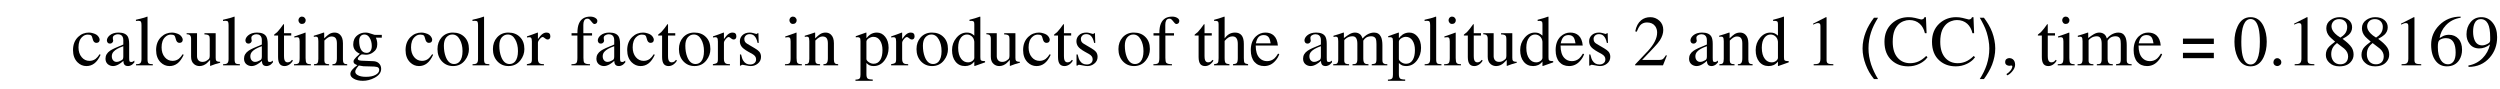 <?xml version="1.0" encoding="UTF-8"?>
<svg xmlns="http://www.w3.org/2000/svg" xmlns:xlink="http://www.w3.org/1999/xlink" width="421pt" height="15pt" viewBox="0 0 421 15" version="1.1">
<defs>
<g>
<symbol overflow="visible" id="glyph0-0">
<path style="stroke:none;" d="M 0.375 0 L 0.375 -9.391 L 5.625 -9.391 L 5.625 0 Z M 5.25 -0.375 L 5.25 -9.016 L 0.75 -9.016 L 0.75 -0.375 Z M 5.25 -0.375 "/>
</symbol>
<symbol overflow="visible" id="glyph0-1">
<path style="stroke:none;" d="M 4.781 -1.875 L 4.938 -1.766 C 4.625 -1.086 4.27 -0.602 3.875 -0.312 C 3.488 -0.02 3.047 0.125 2.547 0.125 C 1.984 0.125 1.488 -0.082 1.062 -0.5 C 0.551 -1.008 0.297 -1.695 0.297 -2.562 C 0.297 -3.488 0.582 -4.227 1.156 -4.781 C 1.664 -5.27 2.273 -5.516 2.984 -5.516 C 3.203 -5.516 3.426 -5.477 3.656 -5.406 C 3.895 -5.344 4.098 -5.254 4.266 -5.141 C 4.43 -5.023 4.555 -4.891 4.641 -4.734 C 4.734 -4.578 4.781 -4.438 4.781 -4.312 C 4.781 -4.156 4.734 -4.023 4.641 -3.922 C 4.547 -3.828 4.406 -3.781 4.219 -3.781 C 4.07 -3.781 3.945 -3.832 3.844 -3.938 C 3.75 -4.039 3.68 -4.172 3.641 -4.328 L 3.562 -4.594 C 3.508 -4.812 3.445 -4.953 3.375 -5.016 C 3.258 -5.117 3.055 -5.172 2.766 -5.172 C 2.422 -5.172 2.113 -5.039 1.844 -4.781 C 1.426 -4.395 1.219 -3.812 1.219 -3.031 C 1.219 -2.352 1.395 -1.801 1.75 -1.375 C 2.102 -0.957 2.539 -0.75 3.062 -0.75 C 3.445 -0.75 3.789 -0.859 4.094 -1.078 C 4.301 -1.234 4.531 -1.5 4.781 -1.875 Z M 4.781 -1.875 "/>
</symbol>
<symbol overflow="visible" id="glyph0-2">
<path style="stroke:none;" d="M 3.438 -1.469 L 3.438 -3.219 C 2.645 -2.945 2.098 -2.641 1.797 -2.297 C 1.598 -2.078 1.5 -1.82 1.5 -1.531 C 1.5 -1.25 1.57 -1.02 1.719 -0.844 C 1.875 -0.664 2.066 -0.578 2.297 -0.578 C 2.41 -0.578 2.539 -0.598 2.688 -0.641 C 2.832 -0.691 2.945 -0.742 3.031 -0.797 C 3.207 -0.867 3.316 -0.953 3.359 -1.047 C 3.41 -1.141 3.438 -1.281 3.438 -1.469 Z M 5.297 -0.797 L 5.297 -0.484 C 5.086 -0.223 4.875 -0.051 4.656 0.031 C 4.52 0.094 4.379 0.125 4.234 0.125 C 4.035 0.125 3.879 0.086 3.766 0.016 C 3.555 -0.117 3.453 -0.375 3.453 -0.75 C 3.16 -0.488 2.898 -0.297 2.672 -0.172 C 2.336 0.023 2.02 0.125 1.719 0.125 C 1.375 0.125 1.07 0.016 0.812 -0.203 C 0.562 -0.43 0.438 -0.738 0.438 -1.125 C 0.438 -1.664 0.695 -2.113 1.219 -2.469 C 1.562 -2.707 2.301 -3.051 3.438 -3.5 L 3.438 -4.234 C 3.438 -4.609 3.332 -4.879 3.125 -5.047 C 2.957 -5.172 2.754 -5.234 2.516 -5.234 C 2.305 -5.234 2.113 -5.176 1.938 -5.062 C 1.758 -4.957 1.672 -4.816 1.672 -4.641 C 1.672 -4.566 1.676 -4.484 1.688 -4.391 C 1.695 -4.305 1.711 -4.234 1.734 -4.172 C 1.734 -4.035 1.68 -3.914 1.578 -3.812 C 1.473 -3.707 1.344 -3.656 1.188 -3.656 C 1.02 -3.656 0.891 -3.711 0.797 -3.828 C 0.711 -3.953 0.672 -4.07 0.672 -4.188 C 0.672 -4.477 0.82 -4.758 1.125 -5.031 C 1.5 -5.352 2 -5.516 2.625 -5.516 C 3.406 -5.516 3.926 -5.289 4.188 -4.844 C 4.344 -4.57 4.422 -4.156 4.422 -3.594 L 4.422 -1.266 C 4.422 -1.016 4.438 -0.832 4.469 -0.719 C 4.508 -0.613 4.609 -0.562 4.766 -0.562 C 4.879 -0.562 4.973 -0.582 5.047 -0.625 C 5.129 -0.664 5.211 -0.723 5.297 -0.797 Z M 5.297 -0.797 "/>
</symbol>
<symbol overflow="visible" id="glyph0-3">
<path style="stroke:none;" d="M 0.25 0 L 0.25 -0.188 C 0.602 -0.188 0.844 -0.242 0.969 -0.359 C 1.102 -0.484 1.172 -0.711 1.172 -1.047 L 1.172 -6.766 C 1.172 -7.055 1.141 -7.25 1.078 -7.344 C 1.016 -7.445 0.867 -7.5 0.641 -7.5 L 0.234 -7.469 L 0.234 -7.672 C 0.836 -7.816 1.234 -7.914 1.422 -7.969 C 1.461 -7.977 1.703 -8.055 2.141 -8.203 L 2.188 -8.172 L 2.188 -1.016 C 2.188 -0.66 2.242 -0.43 2.359 -0.328 C 2.484 -0.234 2.723 -0.188 3.078 -0.188 L 3.078 0 Z M 0.25 0 "/>
</symbol>
<symbol overflow="visible" id="glyph0-4">
<path style="stroke:none;" d="M 5.75 -0.594 L 5.75 -0.438 C 5.438 -0.352 5.148 -0.27 4.891 -0.188 C 4.816 -0.156 4.547 -0.055 4.078 0.109 L 4.062 0.078 L 4.062 -0.906 L 3.547 -0.391 C 3.391 -0.242 3.195 -0.117 2.969 -0.016 C 2.738 0.078 2.508 0.125 2.281 0.125 C 1.938 0.125 1.633 0.02 1.375 -0.188 C 1.031 -0.457 0.859 -0.875 0.859 -1.438 L 0.859 -4.469 C 0.859 -4.781 0.781 -4.992 0.625 -5.109 C 0.508 -5.191 0.336 -5.234 0.109 -5.234 L 0.109 -5.406 L 1.859 -5.406 L 1.859 -1.484 C 1.859 -1.305 1.906 -1.133 2 -0.969 C 2.164 -0.707 2.422 -0.578 2.766 -0.578 C 2.953 -0.578 3.125 -0.609 3.281 -0.672 C 3.438 -0.742 3.609 -0.859 3.797 -1.016 C 3.859 -1.055 3.906 -1.125 3.938 -1.219 C 3.977 -1.312 4 -1.445 4 -1.625 L 4 -4.438 C 4 -4.719 3.957 -4.898 3.875 -4.984 C 3.758 -5.129 3.504 -5.203 3.109 -5.203 L 3.109 -5.406 L 5 -5.406 L 5 -1.281 C 5 -1.031 5.031 -0.863 5.094 -0.781 C 5.195 -0.656 5.414 -0.594 5.75 -0.594 Z M 5.75 -0.594 "/>
</symbol>
<symbol overflow="visible" id="glyph0-5">
<path style="stroke:none;" d="M 3.062 -5.406 L 3.062 -5.016 L 1.844 -5.016 L 1.844 -1.578 C 1.844 -1.273 1.867 -1.051 1.922 -0.906 C 2.016 -0.633 2.191 -0.5 2.453 -0.5 C 2.629 -0.5 2.785 -0.547 2.922 -0.641 C 2.992 -0.703 3.082 -0.797 3.188 -0.922 L 3.344 -0.797 C 3.195 -0.523 2.992 -0.301 2.734 -0.125 C 2.484 0.039 2.219 0.125 1.938 0.125 C 1.602 0.125 1.344 0.02 1.156 -0.188 C 0.945 -0.438 0.844 -0.844 0.844 -1.406 L 0.844 -5.016 L 0.203 -5.016 L 0.156 -5.094 C 0.156 -5.145 0.234 -5.227 0.391 -5.344 C 0.492 -5.414 0.594 -5.492 0.688 -5.578 C 0.863 -5.773 1.039 -5.984 1.219 -6.203 C 1.352 -6.379 1.535 -6.629 1.766 -6.953 C 1.816 -6.953 1.844 -6.898 1.844 -6.797 L 1.844 -5.406 Z M 3.062 -5.406 "/>
</symbol>
<symbol overflow="visible" id="glyph0-6">
<path style="stroke:none;" d="M 0.188 0 L 0.188 -0.188 C 0.582 -0.188 0.836 -0.242 0.953 -0.359 C 1.078 -0.484 1.141 -0.77 1.141 -1.219 L 1.141 -4.016 C 1.141 -4.316 1.098 -4.52 1.016 -4.625 C 0.953 -4.695 0.852 -4.734 0.719 -4.734 C 0.633 -4.734 0.57 -4.727 0.531 -4.719 C 0.488 -4.719 0.391 -4.707 0.234 -4.688 L 0.234 -4.859 C 0.609 -4.984 0.914 -5.086 1.156 -5.172 C 1.57 -5.328 1.883 -5.441 2.094 -5.516 L 2.141 -5.484 L 2.141 -1.219 C 2.141 -0.801 2.191 -0.523 2.297 -0.391 C 2.398 -0.254 2.645 -0.188 3.031 -0.188 L 3.031 0 Z M 0.938 -7.578 C 0.938 -7.723 0.977 -7.852 1.062 -7.969 C 1.188 -8.125 1.344 -8.203 1.531 -8.203 C 1.707 -8.203 1.852 -8.141 1.969 -8.016 C 2.094 -7.898 2.156 -7.754 2.156 -7.578 C 2.156 -7.398 2.098 -7.254 1.984 -7.141 C 1.867 -7.023 1.719 -6.969 1.531 -6.969 C 1.344 -6.969 1.195 -7.035 1.094 -7.172 C 0.988 -7.305 0.938 -7.441 0.938 -7.578 Z M 0.938 -7.578 "/>
</symbol>
<symbol overflow="visible" id="glyph0-7">
<path style="stroke:none;" d="M 0.953 -1.078 L 0.953 -4.062 C 0.953 -4.395 0.91 -4.613 0.828 -4.719 C 0.773 -4.789 0.68 -4.828 0.547 -4.828 C 0.367 -4.828 0.25 -4.812 0.188 -4.781 L 0.188 -4.984 C 0.781 -5.148 1.332 -5.328 1.844 -5.516 L 1.938 -5.5 L 1.938 -4.547 C 2.312 -4.898 2.586 -5.133 2.766 -5.25 C 3.047 -5.426 3.352 -5.516 3.688 -5.516 C 4.039 -5.516 4.336 -5.406 4.578 -5.188 C 4.922 -4.875 5.094 -4.383 5.094 -3.719 L 5.094 -0.969 C 5.094 -0.688 5.145 -0.484 5.25 -0.359 C 5.352 -0.242 5.539 -0.188 5.812 -0.188 L 5.812 0 L 3.328 0 L 3.328 -0.188 C 3.578 -0.188 3.754 -0.238 3.859 -0.344 C 4.004 -0.488 4.078 -0.77 4.078 -1.188 L 4.078 -3.703 C 4.078 -4.078 4.008 -4.363 3.875 -4.562 C 3.738 -4.758 3.5 -4.859 3.156 -4.859 C 2.969 -4.859 2.781 -4.801 2.594 -4.688 C 2.414 -4.582 2.207 -4.41 1.969 -4.172 L 1.969 -0.797 C 1.969 -0.586 2.023 -0.43 2.141 -0.328 C 2.254 -0.234 2.461 -0.188 2.766 -0.188 L 2.766 0 L 0.219 0 L 0.219 -0.188 C 0.5 -0.188 0.691 -0.242 0.797 -0.359 C 0.898 -0.484 0.953 -0.723 0.953 -1.078 Z M 0.953 -1.078 "/>
</symbol>
<symbol overflow="visible" id="glyph0-8">
<path style="stroke:none;" d="M 1.172 1.078 C 1.172 1.305 1.301 1.492 1.562 1.641 C 1.883 1.836 2.352 1.938 2.969 1.938 C 3.664 1.938 4.211 1.82 4.609 1.594 C 5.004 1.375 5.203 1.098 5.203 0.766 C 5.203 0.516 5.082 0.352 4.844 0.281 C 4.602 0.219 4.227 0.188 3.719 0.188 C 3.113 0.188 2.723 0.176 2.547 0.156 C 2.367 0.133 2.109 0.094 1.766 0.031 C 1.586 0.238 1.473 0.379 1.422 0.453 C 1.254 0.68 1.172 0.891 1.172 1.078 Z M 1.828 -4.109 C 1.828 -3.547 1.914 -3.086 2.094 -2.734 C 2.301 -2.305 2.629 -2.094 3.078 -2.094 C 3.348 -2.094 3.562 -2.191 3.719 -2.391 C 3.875 -2.598 3.953 -2.879 3.953 -3.234 C 3.953 -3.785 3.828 -4.258 3.578 -4.656 C 3.359 -5.008 3.07 -5.188 2.719 -5.188 C 2.469 -5.188 2.266 -5.109 2.109 -4.953 C 1.922 -4.773 1.828 -4.492 1.828 -4.109 Z M 5.641 -4.656 L 4.641 -4.656 C 4.723 -4.469 4.781 -4.301 4.812 -4.156 C 4.852 -4.02 4.875 -3.816 4.875 -3.547 C 4.875 -2.961 4.641 -2.508 4.172 -2.188 C 3.805 -1.914 3.406 -1.781 2.969 -1.781 L 2.312 -1.844 C 2.195 -1.832 2.047 -1.734 1.859 -1.547 C 1.68 -1.359 1.594 -1.207 1.594 -1.094 C 1.594 -0.969 1.688 -0.879 1.875 -0.828 C 2.062 -0.785 2.281 -0.766 2.531 -0.766 L 4.078 -0.703 C 4.516 -0.703 4.852 -0.598 5.094 -0.391 C 5.383 -0.141 5.531 0.188 5.531 0.594 C 5.531 1.207 5.156 1.711 4.406 2.109 C 3.77 2.441 3.117 2.609 2.453 2.609 C 1.836 2.609 1.332 2.492 0.938 2.266 C 0.539 2.047 0.344 1.773 0.344 1.453 C 0.344 1.211 0.461 0.957 0.703 0.688 C 0.891 0.469 1.16 0.234 1.516 -0.016 C 1.273 -0.129 1.125 -0.207 1.062 -0.25 C 0.938 -0.352 0.875 -0.484 0.875 -0.641 C 0.875 -0.773 0.922 -0.898 1.016 -1.016 C 1.148 -1.211 1.457 -1.523 1.938 -1.953 C 1.195 -2.285 0.828 -2.805 0.828 -3.516 C 0.828 -4.172 1.055 -4.68 1.516 -5.047 C 1.898 -5.359 2.359 -5.516 2.891 -5.516 C 3.078 -5.516 3.25 -5.492 3.406 -5.453 C 3.57 -5.41 3.789 -5.344 4.062 -5.25 C 4.176 -5.195 4.285 -5.16 4.391 -5.141 C 4.492 -5.129 4.602 -5.125 4.719 -5.125 L 5.641 -5.125 Z M 5.641 -4.656 "/>
</symbol>
<symbol overflow="visible" id="glyph0-9">
<path style="stroke:none;" d="M 2.938 -5.516 C 3.75 -5.516 4.398 -5.266 4.891 -4.766 C 5.391 -4.273 5.641 -3.598 5.641 -2.734 C 5.641 -2.047 5.422 -1.422 4.984 -0.859 C 4.484 -0.203 3.812 0.125 2.969 0.125 C 2.207 0.125 1.578 -0.145 1.078 -0.688 C 0.586 -1.227 0.344 -1.91 0.344 -2.734 C 0.344 -3.516 0.57 -4.164 1.031 -4.688 C 1.52 -5.238 2.156 -5.516 2.938 -5.516 Z M 3.141 -0.219 C 3.516 -0.219 3.828 -0.359 4.078 -0.641 C 4.398 -1.023 4.562 -1.609 4.562 -2.391 C 4.562 -3.16 4.406 -3.816 4.094 -4.359 C 3.789 -4.91 3.375 -5.188 2.844 -5.188 C 2.445 -5.188 2.109 -5.023 1.828 -4.703 C 1.555 -4.379 1.422 -3.914 1.422 -3.312 C 1.422 -2.613 1.523 -1.988 1.734 -1.438 C 2.047 -0.625 2.516 -0.219 3.141 -0.219 Z M 3.141 -0.219 "/>
</symbol>
<symbol overflow="visible" id="glyph0-10">
<path style="stroke:none;" d="M 0.906 -1.016 L 0.906 -4.016 C 0.906 -4.316 0.863 -4.52 0.781 -4.625 C 0.727 -4.695 0.629 -4.734 0.484 -4.734 C 0.41 -4.734 0.348 -4.727 0.297 -4.719 C 0.254 -4.719 0.18 -4.707 0.078 -4.688 L 0.078 -4.875 C 0.711 -5.082 1.305 -5.297 1.859 -5.516 L 1.922 -5.5 L 1.922 -4.422 C 2.211 -4.836 2.469 -5.125 2.688 -5.281 C 2.906 -5.438 3.133 -5.516 3.375 -5.516 C 3.801 -5.516 4.016 -5.301 4.016 -4.875 C 4.016 -4.719 3.973 -4.586 3.891 -4.484 C 3.805 -4.391 3.695 -4.344 3.562 -4.344 C 3.414 -4.344 3.266 -4.41 3.109 -4.547 C 2.953 -4.691 2.828 -4.766 2.734 -4.766 C 2.586 -4.766 2.414 -4.645 2.219 -4.406 C 2.02 -4.176 1.922 -3.969 1.922 -3.781 L 1.922 -1.078 C 1.922 -0.703 2.016 -0.453 2.203 -0.328 C 2.336 -0.234 2.582 -0.188 2.938 -0.188 L 2.938 0 L 0.062 0 L 0.062 -0.188 C 0.414 -0.25 0.641 -0.316 0.734 -0.391 C 0.848 -0.484 0.906 -0.691 0.906 -1.016 Z M 0.906 -1.016 "/>
</symbol>
<symbol overflow="visible" id="glyph0-11">
<path style="stroke:none;" d="M 3.703 -5.406 L 3.703 -5.016 L 2.25 -5.016 L 2.25 -1.25 C 2.25 -0.832 2.297 -0.562 2.391 -0.438 C 2.535 -0.27 2.859 -0.188 3.359 -0.188 L 3.359 0 L 0.234 0 L 0.234 -0.188 C 0.648 -0.188 0.922 -0.25 1.047 -0.375 C 1.172 -0.5 1.234 -0.789 1.234 -1.25 L 1.234 -5.016 L 0.25 -5.016 L 0.25 -5.406 L 1.234 -5.406 C 1.234 -6.094 1.32 -6.641 1.5 -7.047 C 1.832 -7.816 2.461 -8.203 3.391 -8.203 C 3.734 -8.203 4.02 -8.129 4.25 -7.984 C 4.477 -7.848 4.594 -7.676 4.594 -7.469 C 4.594 -7.301 4.539 -7.172 4.438 -7.078 C 4.332 -6.992 4.211 -6.953 4.078 -6.953 C 3.953 -6.953 3.734 -7.16 3.422 -7.578 C 3.273 -7.766 3.117 -7.859 2.953 -7.859 C 2.66 -7.859 2.461 -7.738 2.359 -7.5 C 2.273 -7.32 2.234 -7.086 2.234 -6.797 L 2.234 -5.406 Z M 3.703 -5.406 "/>
</symbol>
<symbol overflow="visible" id="glyph0-12">
<path style="stroke:none;" d="M 3.781 -3.766 L 3.594 -3.766 C 3.477 -4.336 3.289 -4.738 3.031 -4.969 C 2.832 -5.156 2.578 -5.25 2.266 -5.25 C 1.973 -5.25 1.75 -5.164 1.594 -5 C 1.438 -4.832 1.359 -4.656 1.359 -4.469 C 1.359 -4.258 1.398 -4.086 1.484 -3.953 C 1.578 -3.816 1.707 -3.703 1.875 -3.609 L 3.172 -2.844 C 3.516 -2.633 3.754 -2.445 3.891 -2.281 C 4.078 -2.051 4.172 -1.766 4.172 -1.422 C 4.172 -0.941 3.977 -0.555 3.594 -0.266 C 3.258 -0.004 2.875 0.125 2.438 0.125 C 2.238 0.125 1.977 0.086 1.656 0.016 C 1.344 -0.055 1.141 -0.094 1.047 -0.094 C 0.93 -0.094 0.844 -0.047 0.781 0.047 L 0.625 0.047 L 0.625 -1.828 L 0.812 -1.828 C 0.926 -1.316 1.055 -0.957 1.203 -0.75 C 1.461 -0.344 1.848 -0.141 2.359 -0.141 C 2.609 -0.141 2.82 -0.203 3 -0.328 C 3.227 -0.473 3.344 -0.703 3.344 -1.016 C 3.344 -1.379 3.133 -1.676 2.719 -1.906 L 2.016 -2.297 C 1.43 -2.629 1.051 -2.926 0.875 -3.188 C 0.695 -3.445 0.609 -3.738 0.609 -4.062 C 0.609 -4.438 0.742 -4.766 1.016 -5.047 C 1.316 -5.359 1.742 -5.516 2.297 -5.516 C 2.473 -5.516 2.648 -5.488 2.828 -5.438 C 3.016 -5.383 3.203 -5.332 3.391 -5.281 C 3.461 -5.281 3.531 -5.32 3.594 -5.406 L 3.734 -5.406 Z M 3.781 -3.766 "/>
</symbol>
<symbol overflow="visible" id="glyph0-13">
<path style="stroke:none;" d="M 0.906 1.578 L 0.906 -4.047 C 0.906 -4.266 0.895 -4.406 0.875 -4.469 C 0.82 -4.645 0.676 -4.734 0.438 -4.734 L 0.109 -4.719 L 0.109 -4.906 C 0.68 -5.094 1.258 -5.297 1.844 -5.516 L 1.906 -5.5 L 1.906 -4.625 L 1.938 -4.594 C 2.113 -4.832 2.316 -5.031 2.547 -5.188 C 2.879 -5.406 3.25 -5.516 3.656 -5.516 C 4.219 -5.516 4.688 -5.281 5.062 -4.812 C 5.445 -4.344 5.641 -3.719 5.641 -2.938 C 5.641 -2.164 5.426 -1.484 5 -0.891 C 4.52 -0.211 3.895 0.125 3.125 0.125 C 2.875 0.125 2.656 0.086 2.469 0.016 C 2.289 -0.055 2.102 -0.191 1.906 -0.391 L 1.906 1.484 C 1.906 1.859 1.973 2.102 2.109 2.219 C 2.242 2.332 2.531 2.391 2.969 2.391 L 2.969 2.609 L 0.062 2.609 L 0.062 2.406 C 0.426 2.406 0.664 2.332 0.781 2.188 C 0.863 2.082 0.906 1.879 0.906 1.578 Z M 1.906 -4.016 L 1.906 -1.062 C 1.906 -0.906 2.031 -0.734 2.281 -0.547 C 2.539 -0.359 2.82 -0.266 3.125 -0.266 C 3.613 -0.266 3.988 -0.484 4.25 -0.922 C 4.488 -1.316 4.609 -1.867 4.609 -2.578 C 4.609 -3.223 4.473 -3.754 4.203 -4.172 C 3.93 -4.586 3.555 -4.797 3.078 -4.797 C 2.836 -4.797 2.586 -4.719 2.328 -4.562 C 2.078 -4.414 1.938 -4.234 1.906 -4.016 Z M 1.906 -4.016 "/>
</symbol>
<symbol overflow="visible" id="glyph0-14">
<path style="stroke:none;" d="M 4.078 -1.219 L 4.078 -3.984 C 4.035 -4.367 3.895 -4.664 3.656 -4.875 C 3.414 -5.082 3.145 -5.188 2.844 -5.188 C 2.445 -5.188 2.113 -5.02 1.844 -4.688 C 1.52 -4.289 1.359 -3.719 1.359 -2.969 C 1.359 -2.145 1.535 -1.508 1.891 -1.062 C 2.191 -0.688 2.566 -0.5 3.016 -0.5 C 3.273 -0.5 3.504 -0.566 3.703 -0.703 C 3.91 -0.836 4.035 -1.008 4.078 -1.219 Z M 5.891 -0.703 L 5.891 -0.5 L 4.125 0.125 L 4.078 0.078 L 4.078 -0.641 C 3.867 -0.367 3.629 -0.172 3.359 -0.047 C 3.098 0.066 2.816 0.125 2.516 0.125 C 1.848 0.125 1.316 -0.117 0.922 -0.609 C 0.523 -1.098 0.328 -1.75 0.328 -2.562 C 0.328 -3.352 0.57 -4.039 1.062 -4.625 C 1.551 -5.219 2.133 -5.516 2.812 -5.516 C 3.07 -5.516 3.289 -5.477 3.469 -5.406 C 3.656 -5.332 3.859 -5.195 4.078 -5 L 4.078 -6.875 C 4.078 -7.102 4.055 -7.25 4.016 -7.312 C 3.941 -7.426 3.785 -7.484 3.547 -7.484 L 3.266 -7.469 L 3.266 -7.672 C 3.672 -7.773 3.977 -7.859 4.188 -7.922 C 4.406 -7.984 4.688 -8.078 5.031 -8.203 L 5.094 -8.172 L 5.094 -1.375 C 5.094 -1.094 5.125 -0.922 5.188 -0.859 C 5.281 -0.754 5.516 -0.703 5.891 -0.703 Z M 5.891 -0.703 "/>
</symbol>
<symbol overflow="visible" id="glyph0-15">
<path style="stroke:none;" d="M 5.844 -0.188 L 5.844 0 L 3.297 0 L 3.297 -0.188 C 3.629 -0.219 3.836 -0.281 3.922 -0.375 C 4.047 -0.508 4.109 -0.789 4.109 -1.219 L 4.109 -3.594 C 4.109 -4.02 4.035 -4.336 3.891 -4.547 C 3.754 -4.766 3.52 -4.875 3.188 -4.875 C 2.988 -4.875 2.781 -4.816 2.562 -4.703 C 2.352 -4.586 2.129 -4.391 1.891 -4.109 L 1.891 -1.219 C 1.891 -0.789 1.945 -0.516 2.062 -0.391 C 2.156 -0.285 2.367 -0.219 2.703 -0.188 L 2.703 0 L 0.109 0 L 0.109 -0.188 C 0.441 -0.219 0.648 -0.289 0.734 -0.406 C 0.828 -0.52 0.875 -0.789 0.875 -1.219 L 0.875 -6.875 C 0.875 -7.102 0.852 -7.25 0.812 -7.312 C 0.738 -7.426 0.582 -7.484 0.344 -7.484 L 0.125 -7.469 L 0.125 -7.672 C 0.406 -7.742 0.672 -7.816 0.922 -7.891 C 1.172 -7.961 1.473 -8.066 1.828 -8.203 L 1.891 -8.156 L 1.891 -4.531 C 2.117 -4.852 2.375 -5.098 2.656 -5.266 C 2.945 -5.43 3.273 -5.516 3.641 -5.516 C 4.129 -5.516 4.5 -5.359 4.75 -5.047 C 5 -4.734 5.125 -4.254 5.125 -3.609 L 5.125 -1.219 C 5.125 -0.801 5.164 -0.535 5.25 -0.422 C 5.332 -0.316 5.531 -0.238 5.844 -0.188 Z M 5.844 -0.188 "/>
</symbol>
<symbol overflow="visible" id="glyph0-16">
<path style="stroke:none;" d="M 4.891 -1.969 L 5.094 -1.891 C 4.957 -1.473 4.734 -1.094 4.422 -0.75 C 3.91 -0.164 3.285 0.125 2.547 0.125 C 1.867 0.125 1.32 -0.109 0.906 -0.578 C 0.5 -1.055 0.297 -1.719 0.297 -2.562 C 0.297 -3.562 0.582 -4.332 1.156 -4.875 C 1.625 -5.301 2.156 -5.516 2.75 -5.516 C 3.344 -5.516 3.816 -5.348 4.172 -5.016 C 4.566 -4.648 4.797 -4.086 4.859 -3.328 L 1.125 -3.328 C 1.125 -2.367 1.344 -1.664 1.781 -1.219 C 2.113 -0.875 2.531 -0.703 3.031 -0.703 C 3.5 -0.703 3.91 -0.852 4.266 -1.156 C 4.461 -1.332 4.672 -1.602 4.891 -1.969 Z M 1.156 -3.703 L 3.641 -3.703 C 3.578 -4.117 3.492 -4.422 3.391 -4.609 C 3.203 -4.93 2.898 -5.094 2.484 -5.094 C 2.117 -5.094 1.832 -4.988 1.625 -4.781 C 1.414 -4.57 1.258 -4.211 1.156 -3.703 Z M 1.156 -3.703 "/>
</symbol>
<symbol overflow="visible" id="glyph0-17">
<path style="stroke:none;" d="M 1.031 -1.016 L 1.031 -4.062 C 1.031 -4.395 0.988 -4.613 0.906 -4.719 C 0.844 -4.789 0.742 -4.828 0.609 -4.828 C 0.484 -4.828 0.359 -4.812 0.234 -4.781 L 0.234 -4.984 C 0.805 -5.141 1.363 -5.316 1.906 -5.516 L 1.984 -5.5 L 1.984 -4.594 C 2.41 -4.914 2.727 -5.133 2.938 -5.25 C 3.25 -5.426 3.551 -5.516 3.844 -5.516 C 4.195 -5.516 4.492 -5.41 4.734 -5.203 C 4.91 -5.035 5.039 -4.805 5.125 -4.516 C 5.344 -4.766 5.57 -4.969 5.812 -5.125 C 6.227 -5.383 6.645 -5.516 7.062 -5.516 C 7.613 -5.516 8.004 -5.27 8.234 -4.781 C 8.391 -4.438 8.469 -3.973 8.469 -3.391 L 8.469 -0.906 C 8.469 -0.719 8.488 -0.578 8.531 -0.484 C 8.602 -0.336 8.754 -0.242 8.984 -0.203 L 9.297 -0.188 L 9.297 0 L 6.672 0 L 6.672 -0.188 C 7.004 -0.219 7.211 -0.27 7.297 -0.344 C 7.41 -0.438 7.469 -0.672 7.469 -1.047 L 7.469 -3.578 C 7.469 -4.004 7.43 -4.301 7.359 -4.469 C 7.223 -4.75 6.969 -4.891 6.594 -4.891 C 6.27 -4.891 5.992 -4.82 5.766 -4.688 C 5.578 -4.582 5.406 -4.406 5.25 -4.156 L 5.25 -1.141 C 5.25 -0.723 5.332 -0.453 5.5 -0.328 C 5.613 -0.234 5.82 -0.188 6.125 -0.188 L 6.125 0 L 3.438 0 L 3.438 -0.188 C 3.738 -0.188 3.941 -0.227 4.047 -0.312 C 4.18 -0.426 4.25 -0.664 4.25 -1.031 L 4.25 -3.641 C 4.25 -4.055 4.18 -4.367 4.047 -4.578 C 3.922 -4.785 3.711 -4.891 3.422 -4.891 C 3.055 -4.891 2.723 -4.785 2.422 -4.578 C 2.172 -4.398 2.047 -4.27 2.047 -4.188 L 2.047 -0.797 C 2.047 -0.535 2.129 -0.363 2.297 -0.281 C 2.41 -0.219 2.598 -0.188 2.859 -0.188 L 2.859 0 L 0.188 0 L 0.188 -0.188 C 0.488 -0.188 0.691 -0.219 0.797 -0.281 C 0.953 -0.395 1.031 -0.641 1.031 -1.016 Z M 1.031 -1.016 "/>
</symbol>
<symbol overflow="visible" id="glyph0-18">
<path style="stroke:none;" d="M 5.703 -1.641 L 5.047 0 L 0.359 0 L 0.359 -0.141 L 2.5 -2.406 C 3.539 -3.52 4.062 -4.555 4.062 -5.516 C 4.062 -5.922 3.953 -6.281 3.734 -6.594 C 3.43 -7.008 2.969 -7.219 2.344 -7.219 C 1.863 -7.219 1.473 -7.047 1.172 -6.703 C 1.004 -6.492 0.82 -6.145 0.625 -5.656 L 0.375 -5.719 C 0.539 -6.562 0.875 -7.188 1.375 -7.594 C 1.801 -7.938 2.316 -8.109 2.922 -8.109 C 3.492 -8.109 4 -7.91 4.438 -7.516 C 4.875 -7.117 5.094 -6.598 5.094 -5.953 C 5.094 -5.391 4.906 -4.812 4.531 -4.219 C 4.32 -3.895 3.992 -3.5 3.547 -3.031 L 1.531 -0.906 L 4.406 -0.906 C 4.656 -0.906 4.844 -0.941 4.969 -1.016 C 5.125 -1.109 5.316 -1.336 5.547 -1.703 Z M 5.703 -1.641 "/>
</symbol>
<symbol overflow="visible" id="glyph0-19">
<path style="stroke:none;" d="M 1.422 0 L 1.422 -0.188 C 1.828 -0.188 2.102 -0.227 2.25 -0.312 C 2.457 -0.438 2.562 -0.703 2.562 -1.109 L 2.562 -6.547 C 2.562 -6.723 2.547 -6.848 2.516 -6.922 C 2.453 -7.047 2.328 -7.109 2.141 -7.109 C 2.055 -7.109 1.988 -7.102 1.938 -7.094 C 1.758 -7.02 1.555 -6.941 1.328 -6.859 L 1.328 -7.016 L 3.484 -8.109 L 3.594 -8.094 L 3.594 -0.891 C 3.594 -0.609 3.664 -0.422 3.812 -0.328 C 3.969 -0.234 4.273 -0.188 4.734 -0.188 L 4.734 0 Z M 1.422 0 "/>
</symbol>
<symbol overflow="visible" id="glyph0-20">
<path style="stroke:none;" d="M 7.438 -5.406 L 7.156 -5.406 C 7 -6.082 6.707 -6.613 6.281 -7 C 5.82 -7.414 5.238 -7.625 4.531 -7.625 C 4.219 -7.625 3.898 -7.562 3.578 -7.438 C 3.254 -7.32 2.969 -7.145 2.719 -6.906 C 2.438 -6.625 2.211 -6.289 2.047 -5.906 C 1.836 -5.383 1.734 -4.734 1.734 -3.953 C 1.734 -2.754 2.031 -1.836 2.625 -1.203 C 3.156 -0.641 3.836 -0.359 4.672 -0.359 C 5.16 -0.359 5.617 -0.453 6.047 -0.641 C 6.484 -0.828 6.926 -1.141 7.375 -1.578 L 7.594 -1.359 C 7.477 -1.223 7.363 -1.086 7.25 -0.953 C 6.926 -0.648 6.57 -0.41 6.188 -0.234 C 5.625 0.035 5.008 0.172 4.344 0.172 C 3.258 0.172 2.352 -0.145 1.625 -0.781 C 0.77 -1.52 0.344 -2.582 0.344 -3.969 C 0.344 -5.25 0.758 -6.273 1.594 -7.047 C 2.375 -7.754 3.316 -8.109 4.422 -8.109 C 4.766 -8.109 5.117 -8.066 5.484 -7.984 C 5.828 -7.891 6.176 -7.801 6.531 -7.719 C 6.664 -7.719 6.781 -7.75 6.875 -7.812 C 6.977 -7.875 7.047 -7.973 7.078 -8.109 L 7.328 -8.109 Z M 7.438 -5.406 "/>
</symbol>
<symbol overflow="visible" id="glyph0-21">
<path style="stroke:none;" d="M 1 1.688 L 0.891 1.469 C 1.242 1.238 1.508 0.988 1.688 0.719 C 1.812 0.52 1.875 0.344 1.875 0.188 C 1.875 0.082 1.816 0.031 1.703 0.031 L 1.594 0.047 L 1.422 0.078 C 1.223 0.078 1.062 0.035 0.938 -0.047 C 0.758 -0.148 0.672 -0.312 0.672 -0.531 C 0.672 -0.77 0.738 -0.941 0.875 -1.047 C 1.02 -1.16 1.188 -1.219 1.375 -1.219 C 1.594 -1.219 1.785 -1.156 1.953 -1.031 C 2.211 -0.832 2.344 -0.516 2.344 -0.078 C 2.344 0.297 2.164 0.68 1.812 1.078 C 1.52 1.41 1.25 1.613 1 1.688 Z M 1 1.688 "/>
</symbol>
<symbol overflow="visible" id="glyph0-22">
<path style="stroke:none;" d="M 3 -7.797 C 2.488 -7.797 2.098 -7.469 1.828 -6.812 C 1.566 -6.156 1.438 -5.207 1.438 -3.969 C 1.438 -3.031 1.504 -2.27 1.641 -1.688 C 1.891 -0.656 2.344 -0.141 3 -0.141 C 3.508 -0.141 3.895 -0.457 4.156 -1.094 C 4.426 -1.727 4.562 -2.688 4.562 -3.969 C 4.562 -4.863 4.492 -5.602 4.359 -6.188 C 4.109 -7.258 3.656 -7.797 3 -7.797 Z M 3 -8.109 C 3.977 -8.109 4.707 -7.598 5.188 -6.578 C 5.539 -5.828 5.719 -4.957 5.719 -3.969 C 5.719 -2.969 5.539 -2.098 5.188 -1.359 C 4.707 -0.336 3.977 0.172 3 0.172 C 2.02 0.172 1.289 -0.336 0.812 -1.359 C 0.457 -2.098 0.281 -2.969 0.281 -3.969 C 0.281 -4.945 0.457 -5.812 0.812 -6.562 C 1.289 -7.594 2.02 -8.109 3 -8.109 Z M 3 -8.109 "/>
</symbol>
<symbol overflow="visible" id="glyph0-23">
<path style="stroke:none;" d="M 1.5 0.125 C 1.344 0.125 1.203 0.078 1.078 -0.016 C 0.922 -0.141 0.844 -0.305 0.844 -0.516 C 0.844 -0.703 0.906 -0.863 1.031 -1 C 1.156 -1.133 1.312 -1.203 1.5 -1.203 C 1.676 -1.203 1.832 -1.133 1.969 -1 C 2.102 -0.863 2.172 -0.703 2.172 -0.516 C 2.172 -0.316 2.098 -0.16 1.953 -0.047 C 1.805 0.066 1.656 0.125 1.5 0.125 Z M 1.5 0.125 "/>
</symbol>
<symbol overflow="visible" id="glyph0-24">
<path style="stroke:none;" d="M 2.547 -3.75 C 2.242 -3.508 2.035 -3.297 1.922 -3.109 C 1.691 -2.766 1.578 -2.352 1.578 -1.875 C 1.578 -1.395 1.711 -0.988 1.984 -0.656 C 2.266 -0.332 2.641 -0.172 3.109 -0.172 C 3.504 -0.172 3.82 -0.285 4.062 -0.516 C 4.301 -0.754 4.422 -1.086 4.422 -1.516 C 4.422 -2.004 4.195 -2.441 3.75 -2.828 C 3.562 -2.992 3.16 -3.301 2.547 -3.75 Z M 0.672 -1.75 C 0.672 -2.32 0.867 -2.801 1.266 -3.188 C 1.398 -3.332 1.723 -3.598 2.234 -3.984 C 1.742 -4.41 1.438 -4.691 1.312 -4.828 C 0.938 -5.242 0.75 -5.719 0.75 -6.25 C 0.75 -6.82 0.988 -7.281 1.469 -7.625 C 1.914 -7.945 2.422 -8.109 2.984 -8.109 C 3.641 -8.109 4.16 -7.941 4.547 -7.609 C 4.91 -7.297 5.094 -6.895 5.094 -6.406 C 5.094 -5.914 4.906 -5.492 4.531 -5.141 C 4.332 -4.953 3.984 -4.723 3.484 -4.453 C 4.234 -3.91 4.742 -3.426 5.016 -3 C 5.234 -2.656 5.344 -2.254 5.344 -1.797 C 5.344 -1.336 5.191 -0.938 4.891 -0.594 C 4.473 -0.082 3.828 0.172 2.953 0.172 C 2.242 0.172 1.68 -0.031 1.266 -0.438 C 0.867 -0.801 0.672 -1.238 0.672 -1.75 Z M 1.625 -6.562 C 1.625 -6.164 1.82 -5.766 2.219 -5.359 C 2.414 -5.148 2.719 -4.922 3.125 -4.672 C 3.469 -4.891 3.711 -5.094 3.859 -5.281 C 4.129 -5.602 4.266 -6 4.266 -6.469 C 4.266 -6.832 4.156 -7.133 3.938 -7.375 C 3.695 -7.645 3.359 -7.781 2.922 -7.781 C 2.504 -7.781 2.18 -7.656 1.953 -7.406 C 1.734 -7.164 1.625 -6.883 1.625 -6.562 Z M 1.625 -6.562 "/>
</symbol>
<symbol overflow="visible" id="glyph0-25">
<path style="stroke:none;" d="M 5.359 -8.203 L 5.375 -8.016 C 4.363 -7.859 3.531 -7.43 2.875 -6.734 C 2.301 -6.117 1.953 -5.406 1.828 -4.594 C 2.066 -4.738 2.27 -4.852 2.438 -4.938 C 2.727 -5.07 3.051 -5.141 3.406 -5.141 C 4.062 -5.141 4.594 -4.914 5 -4.469 C 5.406 -4.031 5.609 -3.41 5.609 -2.609 C 5.609 -1.973 5.453 -1.406 5.141 -0.906 C 4.68 -0.188 3.984 0.172 3.047 0.172 C 2.285 0.172 1.672 -0.117 1.203 -0.703 C 0.672 -1.359 0.406 -2.285 0.406 -3.484 C 0.406 -4.742 0.863 -5.836 1.781 -6.766 C 2.738 -7.723 3.93 -8.203 5.359 -8.203 Z M 2.906 -4.578 C 2.676 -4.578 2.461 -4.547 2.266 -4.484 C 2.078 -4.43 1.91 -4.336 1.766 -4.203 C 1.691 -4.129 1.633 -4.008 1.594 -3.844 C 1.551 -3.676 1.531 -3.422 1.531 -3.078 C 1.531 -2.117 1.703 -1.379 2.047 -0.859 C 2.348 -0.398 2.742 -0.172 3.234 -0.172 C 3.617 -0.172 3.93 -0.332 4.172 -0.656 C 4.41 -0.988 4.531 -1.484 4.531 -2.141 C 4.531 -2.859 4.422 -3.422 4.203 -3.828 C 3.93 -4.328 3.5 -4.578 2.906 -4.578 Z M 2.906 -4.578 "/>
</symbol>
<symbol overflow="visible" id="glyph0-26">
<path style="stroke:none;" d="M 0.703 0.266 L 0.672 0.031 C 1.617 -0.133 2.422 -0.551 3.078 -1.219 C 3.691 -1.844 4.102 -2.598 4.312 -3.484 L 4.281 -3.5 C 4.031 -3.289 3.75 -3.129 3.438 -3.016 C 3.125 -2.898 2.816 -2.844 2.516 -2.844 C 1.785 -2.844 1.227 -3.113 0.844 -3.656 C 0.52 -4.094 0.359 -4.613 0.359 -5.219 C 0.359 -6.031 0.586 -6.711 1.047 -7.266 C 1.504 -7.828 2.113 -8.109 2.875 -8.109 C 3.633 -8.109 4.266 -7.797 4.766 -7.172 C 5.266 -6.555 5.516 -5.75 5.516 -4.75 C 5.516 -3.395 5.098 -2.242 4.266 -1.297 C 3.348 -0.254 2.16 0.266 0.703 0.266 Z M 4.344 -4.266 L 4.344 -4.734 C 4.344 -5.766 4.219 -6.52 3.969 -7 C 3.695 -7.52 3.289 -7.781 2.75 -7.781 C 2.281 -7.781 1.941 -7.555 1.734 -7.109 C 1.555 -6.742 1.469 -6.266 1.469 -5.672 C 1.469 -5.078 1.562 -4.578 1.75 -4.172 C 2.008 -3.629 2.426 -3.359 3 -3.359 C 3.188 -3.359 3.391 -3.398 3.609 -3.484 C 3.836 -3.578 4.016 -3.672 4.141 -3.766 C 4.273 -3.867 4.344 -4.035 4.344 -4.266 Z M 4.344 -4.266 "/>
</symbol>
<symbol overflow="visible" id="glyph1-0">
<path style="stroke:none;" d="M 0.688 0 L 0.688 -8.797 L 4.812 -8.797 L 4.812 0 Z M 1.375 -0.688 L 4.125 -0.688 L 4.125 -8.109 L 1.375 -8.109 Z M 1.375 -0.688 "/>
</symbol>
<symbol overflow="visible" id="glyph1-1">
<path style="stroke:none;" d="M 3.266 2.312 L 2.578 2.312 C 2.285 1.945 2.02 1.562 1.781 1.156 C 1.551 0.75 1.352 0.328 1.188 -0.109 C 1.02 -0.547 0.891 -0.992 0.797 -1.453 C 0.703 -1.91 0.656 -2.375 0.656 -2.844 C 0.656 -3.32 0.703 -3.789 0.797 -4.25 C 0.891 -4.707 1.02 -5.148 1.188 -5.578 C 1.352 -6.016 1.555 -6.438 1.797 -6.844 C 2.035 -7.25 2.297 -7.641 2.578 -8.016 L 3.266 -8.016 C 3.016 -7.598 2.785 -7.188 2.578 -6.781 C 2.379 -6.375 2.211 -5.961 2.078 -5.547 C 1.941 -5.129 1.836 -4.695 1.766 -4.25 C 1.691 -3.812 1.656 -3.348 1.656 -2.859 C 1.656 -2.398 1.691 -1.941 1.766 -1.484 C 1.848 -1.035 1.957 -0.594 2.094 -0.156 C 2.238 0.27 2.41 0.691 2.609 1.109 C 2.805 1.523 3.023 1.926 3.266 2.312 Z M 3.266 2.312 "/>
</symbol>
<symbol overflow="visible" id="glyph1-2">
<path style="stroke:none;" d="M 3 -2.844 C 3 -2.375 2.953 -1.91 2.859 -1.453 C 2.766 -0.992 2.633 -0.547 2.469 -0.109 C 2.301 0.316 2.098 0.734 1.859 1.141 C 1.629 1.547 1.375 1.938 1.094 2.312 L 0.391 2.312 C 0.648 1.906 0.879 1.5 1.078 1.094 C 1.273 0.688 1.441 0.273 1.578 -0.141 C 1.711 -0.566 1.816 -1 1.891 -1.438 C 1.961 -1.883 2 -2.352 2 -2.844 C 2 -3.301 1.957 -3.754 1.875 -4.203 C 1.801 -4.648 1.695 -5.094 1.562 -5.531 C 1.426 -5.969 1.254 -6.391 1.047 -6.797 C 0.848 -7.211 0.629 -7.617 0.391 -8.016 L 1.094 -8.016 C 1.375 -7.641 1.633 -7.25 1.875 -6.844 C 2.113 -6.438 2.316 -6.016 2.484 -5.578 C 2.648 -5.141 2.773 -4.691 2.859 -4.234 C 2.953 -3.773 3 -3.312 3 -2.844 Z M 3 -2.844 "/>
</symbol>
<symbol overflow="visible" id="glyph1-3">
<path style="stroke:none;" d="M 5.812 -3.594 L 0.609 -3.594 L 0.609 -4.5 L 5.812 -4.5 Z M 5.812 -1.203 L 0.609 -1.203 L 0.609 -2.109 L 5.812 -2.109 Z M 5.812 -1.203 "/>
</symbol>
</g>
</defs>
<g id="surface56">
<g style="fill:rgb(0%,0%,0%);fill-opacity:1;">
  <use xlink:href="#glyph0-1" x="12" y="11"/>
  <use xlink:href="#glyph0-2" x="17.328" y="11"/>
  <use xlink:href="#glyph0-3" x="22.656" y="11"/>
  <use xlink:href="#glyph0-1" x="25.992" y="11"/>
  <use xlink:href="#glyph0-4" x="31.32" y="11"/>
  <use xlink:href="#glyph0-3" x="37.32" y="11"/>
  <use xlink:href="#glyph0-2" x="40.656" y="11"/>
  <use xlink:href="#glyph0-5" x="45.984" y="11"/>
  <use xlink:href="#glyph0-6" x="49.32" y="11"/>
  <use xlink:href="#glyph0-7" x="52.656" y="11"/>
  <use xlink:href="#glyph0-8" x="58.656" y="11"/>
</g>
<g style="fill:rgb(0%,0%,0%);fill-opacity:1;">
  <use xlink:href="#glyph0-1" x="68" y="11"/>
  <use xlink:href="#glyph0-9" x="73.328" y="11"/>
  <use xlink:href="#glyph0-3" x="79.328" y="11"/>
  <use xlink:href="#glyph0-9" x="82.664" y="11"/>
  <use xlink:href="#glyph0-10" x="88.664" y="11"/>
</g>
<g style="fill:rgb(0%,0%,0%);fill-opacity:1;">
  <use xlink:href="#glyph0-11" x="96" y="11"/>
  <use xlink:href="#glyph0-2" x="99.996" y="11"/>
  <use xlink:href="#glyph0-1" x="105.324" y="11"/>
  <use xlink:href="#glyph0-5" x="110.652" y="11"/>
  <use xlink:href="#glyph0-9" x="113.988" y="11"/>
  <use xlink:href="#glyph0-10" x="119.988" y="11"/>
  <use xlink:href="#glyph0-12" x="123.984" y="11"/>
</g>
<g style="fill:rgb(0%,0%,0%);fill-opacity:1;">
  <use xlink:href="#glyph0-6" x="132" y="11"/>
  <use xlink:href="#glyph0-7" x="135.336" y="11"/>
</g>
<g style="fill:rgb(0%,0%,0%);fill-opacity:1;">
  <use xlink:href="#glyph0-13" x="144" y="11"/>
  <use xlink:href="#glyph0-10" x="150" y="11"/>
  <use xlink:href="#glyph0-9" x="153.996" y="11"/>
  <use xlink:href="#glyph0-14" x="159.996" y="11"/>
  <use xlink:href="#glyph0-4" x="165.996" y="11"/>
  <use xlink:href="#glyph0-1" x="171.996" y="11"/>
  <use xlink:href="#glyph0-5" x="177.324" y="11"/>
  <use xlink:href="#glyph0-12" x="180.66" y="11"/>
</g>
<g style="fill:rgb(0%,0%,0%);fill-opacity:1;">
  <use xlink:href="#glyph0-9" x="188" y="11"/>
  <use xlink:href="#glyph0-11" x="194" y="11"/>
</g>
<g style="fill:rgb(0%,0%,0%);fill-opacity:1;">
  <use xlink:href="#glyph0-5" x="201" y="11"/>
  <use xlink:href="#glyph0-15" x="204.336" y="11"/>
  <use xlink:href="#glyph0-16" x="210.336" y="11"/>
</g>
<g style="fill:rgb(0%,0%,0%);fill-opacity:1;">
  <use xlink:href="#glyph0-2" x="219" y="11"/>
  <use xlink:href="#glyph0-17" x="224.328" y="11"/>
  <use xlink:href="#glyph0-13" x="233.664" y="11"/>
  <use xlink:href="#glyph0-3" x="239.664" y="11"/>
  <use xlink:href="#glyph0-6" x="243" y="11"/>
  <use xlink:href="#glyph0-5" x="246.336" y="11"/>
  <use xlink:href="#glyph0-4" x="249.672" y="11"/>
  <use xlink:href="#glyph0-14" x="255.672" y="11"/>
  <use xlink:href="#glyph0-16" x="261.672" y="11"/>
  <use xlink:href="#glyph0-12" x="267" y="11"/>
</g>
<g style="fill:rgb(0%,0%,0%);fill-opacity:1;">
  <use xlink:href="#glyph0-18" x="275" y="11"/>
</g>
<g style="fill:rgb(0%,0%,0%);fill-opacity:1;">
  <use xlink:href="#glyph0-2" x="284" y="11"/>
  <use xlink:href="#glyph0-7" x="289.328" y="11"/>
  <use xlink:href="#glyph0-14" x="295.328" y="11"/>
</g>
<g style="fill:rgb(0%,0%,0%);fill-opacity:1;">
  <use xlink:href="#glyph0-19" x="304" y="11"/>
</g>
<g style="fill:rgb(0%,0%,0%);fill-opacity:1;">
  <use xlink:href="#glyph1-1" x="313" y="11"/>
</g>
<g style="fill:rgb(0%,0%,0%);fill-opacity:1;">
  <use xlink:href="#glyph0-20" x="317" y="11"/>
  <use xlink:href="#glyph0-20" x="325.004" y="11"/>
</g>
<g style="fill:rgb(0%,0%,0%);fill-opacity:1;">
  <use xlink:href="#glyph1-2" x="333" y="11"/>
</g>
<g style="fill:rgb(0%,0%,0%);fill-opacity:1;">
  <use xlink:href="#glyph0-21" x="337" y="11"/>
</g>
<g style="fill:rgb(0%,0%,0%);fill-opacity:1;">
  <use xlink:href="#glyph0-5" x="343" y="11"/>
  <use xlink:href="#glyph0-6" x="346.336" y="11"/>
  <use xlink:href="#glyph0-17" x="349.672" y="11"/>
  <use xlink:href="#glyph0-16" x="359.008" y="11"/>
</g>
<g style="fill:rgb(0%,0%,0%);fill-opacity:1;">
  <use xlink:href="#glyph1-3" x="367" y="11"/>
</g>
<g style="fill:rgb(0%,0%,0%);fill-opacity:1;">
  <use xlink:href="#glyph0-22" x="376" y="11"/>
  <use xlink:href="#glyph0-23" x="382" y="11"/>
  <use xlink:href="#glyph0-19" x="385" y="11"/>
  <use xlink:href="#glyph0-24" x="391" y="11"/>
  <use xlink:href="#glyph0-24" x="397" y="11"/>
  <use xlink:href="#glyph0-19" x="403" y="11"/>
  <use xlink:href="#glyph0-25" x="409" y="11"/>
  <use xlink:href="#glyph0-26" x="415" y="11"/>
</g>
</g>
</svg>
